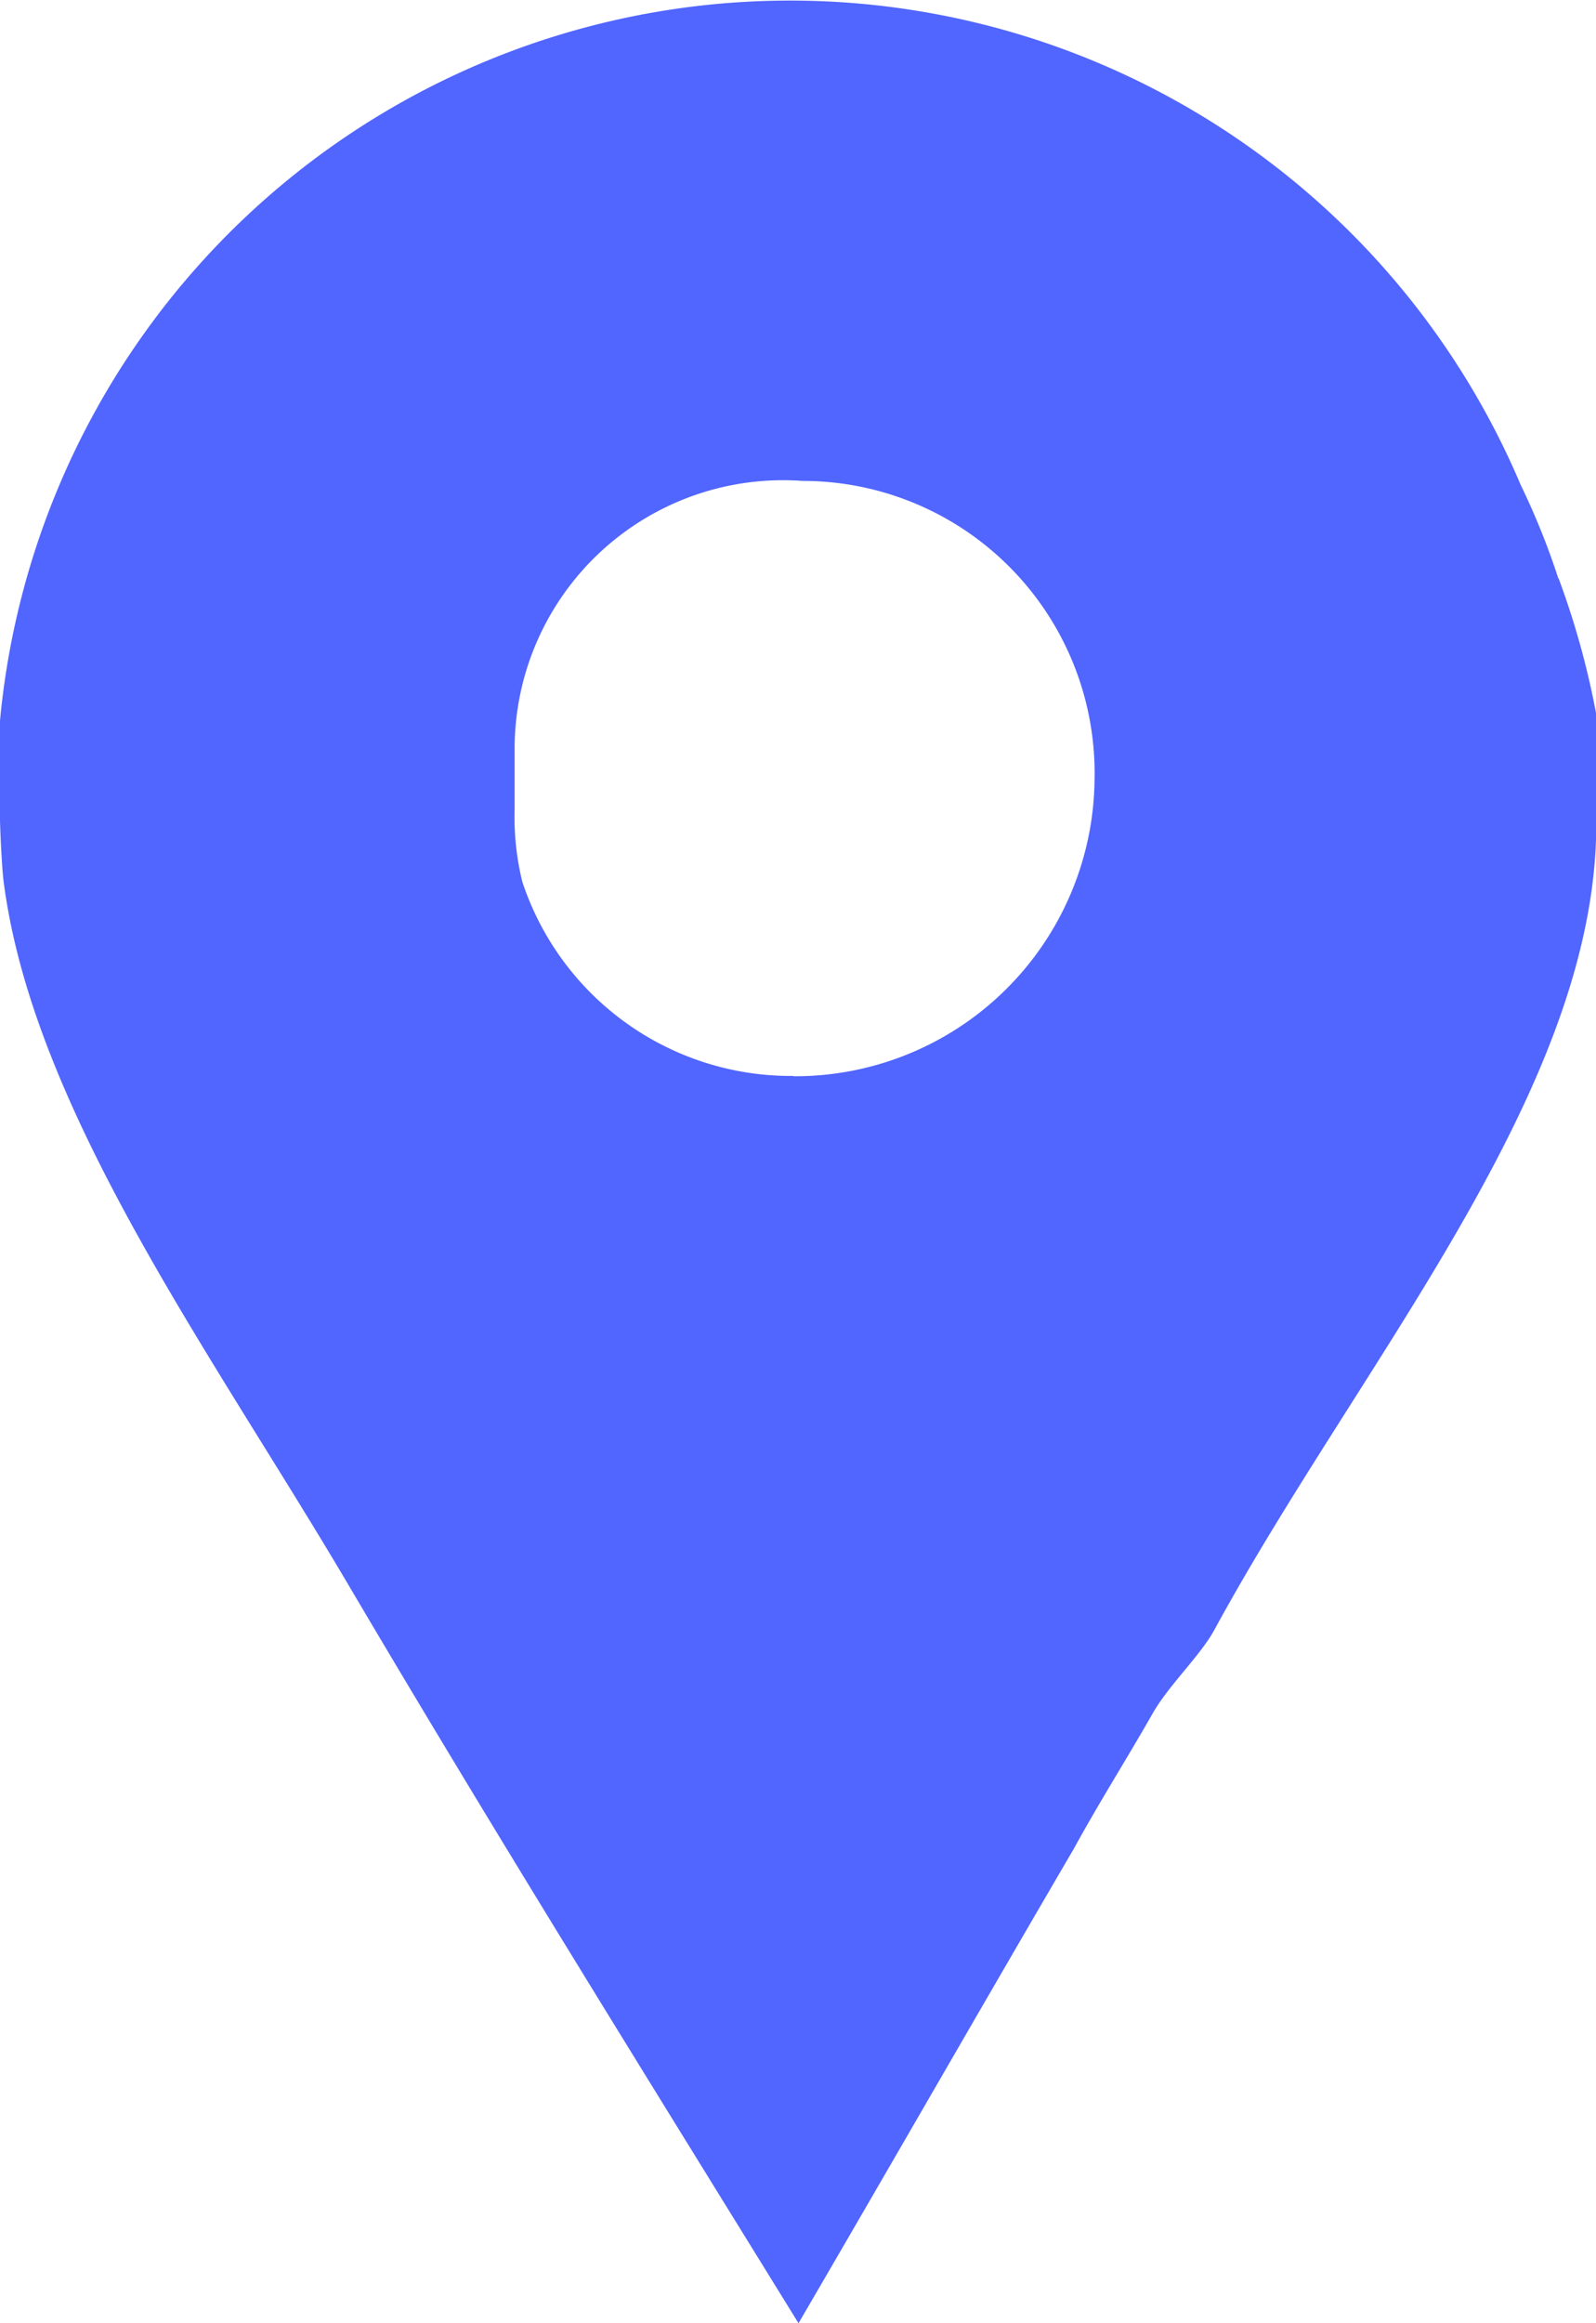 <svg xmlns="http://www.w3.org/2000/svg" width="22" height="32" viewBox="0 0 22 32">
  <defs>
    <style>
      .cls-1 {
        fill: #5165ff;
        fill-rule: evenodd;
      }
    </style>
  </defs>
  <path id="Фигура_1" data-name="Фигура 1" class="cls-1" d="M800.48,506.965a10.05,10.05,0,0,0-.516-1.281A10.938,10.938,0,0,0,779,508.927v1.365c0,0.057.019,0.569,0.047,0.826,0.4,3.184,2.908,6.57,4.781,9.755,2.015,3.413,4.107,6.771,6.179,10.127,1.279-2.191,2.552-4.41,3.8-6.544,0.341-.624.737-1.249,1.077-1.847,0.226-.4.661-0.8,0.859-1.166,2.015-3.7,5.261-7.424,5.261-11.094v-1.507a11.341,11.341,0,0,0-.52-1.877h0Zm-10.543,6.855a3.9,3.9,0,0,1-3.737-2.674,3.7,3.7,0,0,1-.106-1v-0.882a3.7,3.7,0,0,1,3.966-3.64,4.025,4.025,0,0,1,4.028,4.1,4.128,4.128,0,0,1-4.151,4.1h0Zm0,0" transform="translate(-779 -499)"/>
</svg>
